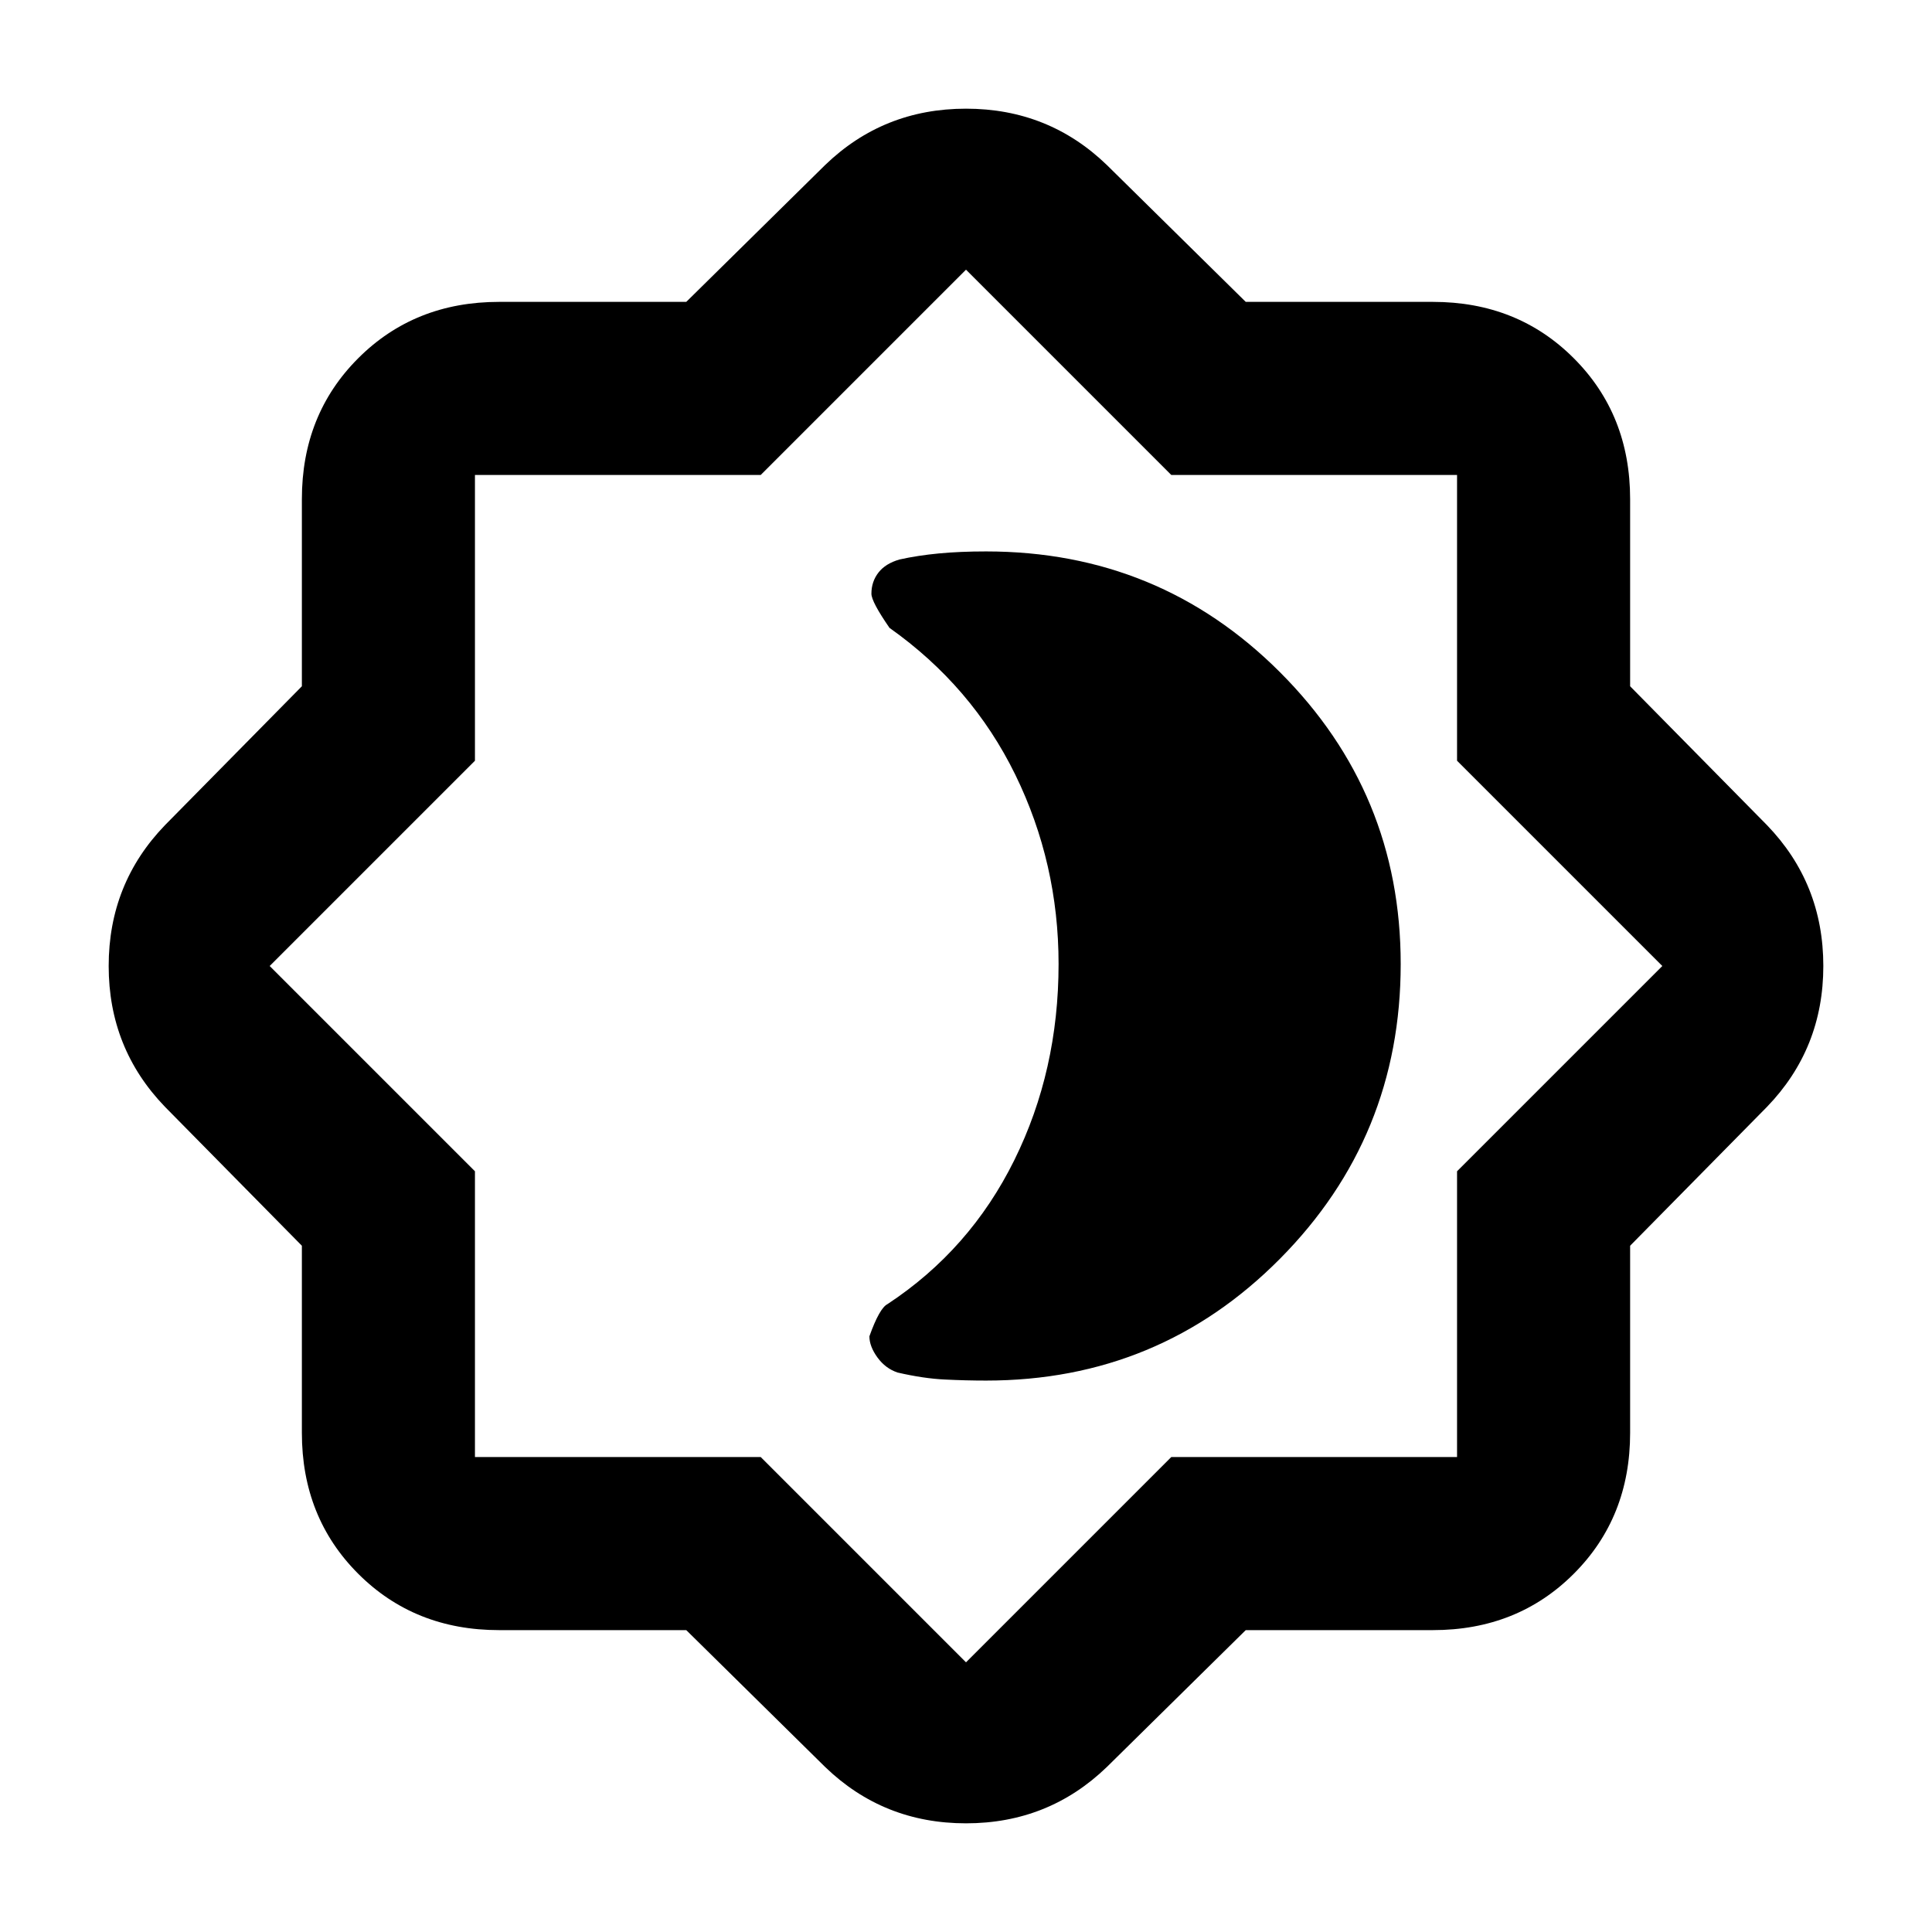 <svg xmlns="http://www.w3.org/2000/svg" height="24" width="24"><path d="M8.525 20.25H6.2Q5.15 20.25 4.45 19.55Q3.75 18.85 3.75 17.8V15.475L2.05 13.75Q1.35 13.025 1.35 12Q1.35 10.975 2.05 10.25L3.75 8.525V6.2Q3.75 5.15 4.45 4.45Q5.15 3.75 6.2 3.75H8.525L10.25 2.05Q10.975 1.35 12 1.35Q13.025 1.35 13.75 2.05L15.475 3.75H17.8Q18.85 3.75 19.55 4.45Q20.25 5.15 20.25 6.2V8.525L21.95 10.25Q22.65 10.975 22.65 12Q22.65 13.025 21.95 13.75L20.25 15.475V17.8Q20.25 18.85 19.55 19.55Q18.85 20.25 17.8 20.25H15.475L13.75 21.95Q13.025 22.65 12 22.65Q10.975 22.65 10.25 21.95ZM12 12ZM12 20.65 14.55 18.1H18.1V14.55L20.65 12L18.1 9.45V5.9H14.55L12 3.35L9.45 5.9H5.9V9.45L3.35 12L5.9 14.55V18.1H9.45ZM12.25 17.15Q14.4 17.15 15.9 15.637Q17.4 14.125 17.4 11.975Q17.4 9.85 15.9 8.35Q14.4 6.85 12.25 6.85Q11.925 6.85 11.663 6.875Q11.4 6.9 11.175 6.95Q11 7 10.913 7.112Q10.825 7.225 10.825 7.375Q10.825 7.475 11.05 7.8Q12.075 8.525 12.613 9.625Q13.15 10.725 13.15 11.975Q13.15 13.3 12.6 14.412Q12.05 15.525 11.025 16.2Q10.925 16.25 10.8 16.6Q10.8 16.725 10.9 16.863Q11 17 11.15 17.05Q11.475 17.125 11.738 17.137Q12 17.15 12.25 17.15Z"/></svg>